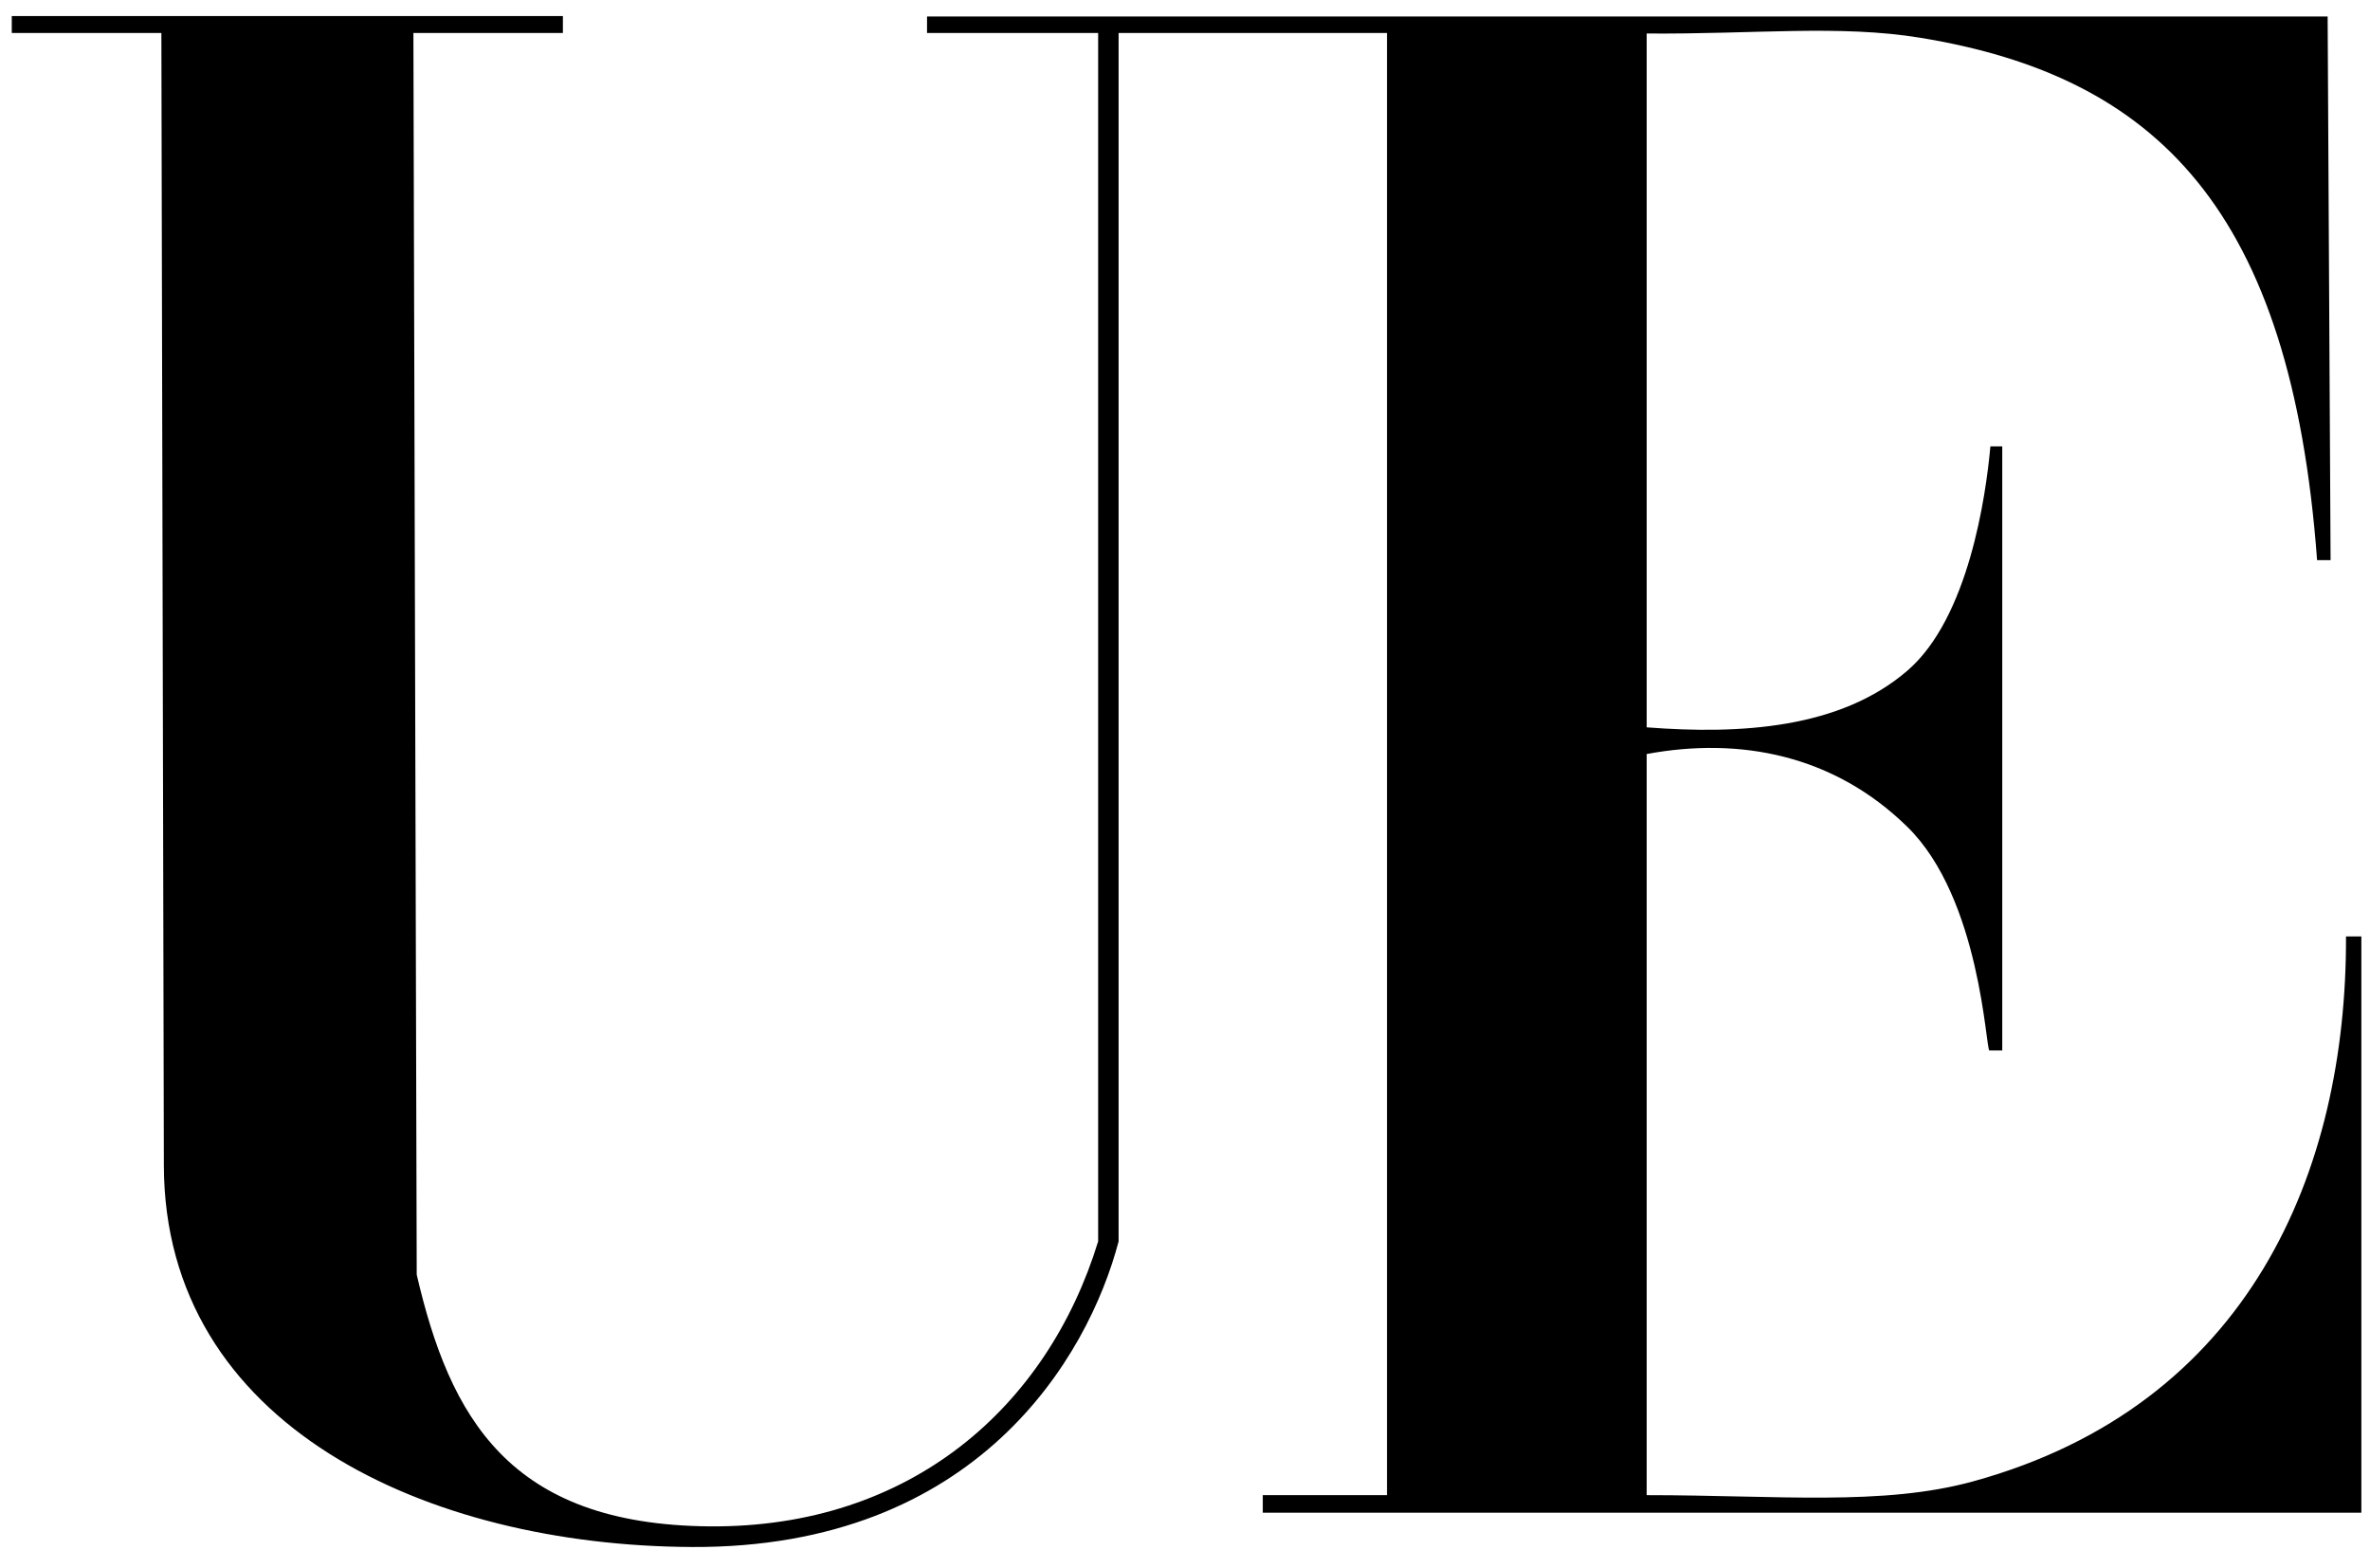 <svg width="65" height="43" viewBox="0 0 65 43" fill="none" xmlns="http://www.w3.org/2000/svg">
<path d="M4.494 31.964L4.426 0.905H0.323V0.44H15.438V0.905H11.338L11.429 34.959C12.336 38.859 13.95 41.818 19.464 41.862C24.977 41.906 28.725 38.585 30.118 34.047V0.905H25.425L25.425 0.453H63.838L63.919 15.363H63.549C62.837 5.736 59.139 2.098 52.673 1.037C50.447 0.672 48.114 0.942 45.162 0.919V19.948C47.732 20.147 50.47 19.984 52.314 18.392C53.992 16.945 54.466 13.601 54.589 12.242H54.914V28.81H54.562C54.461 28.81 54.326 24.653 52.314 22.68C50.29 20.695 47.711 20.207 45.162 20.68V41.006C48.762 41.006 51.632 41.312 54.123 40.626C61.696 38.54 64.362 32.121 64.342 25.683H64.763V41.487H34.633V41.006H38.04V0.905H30.679V34.047C29.845 37.218 26.796 42.464 18.981 42.428C11.716 42.395 4.51 39.104 4.494 31.964Z" fill="black"/>
</svg>
